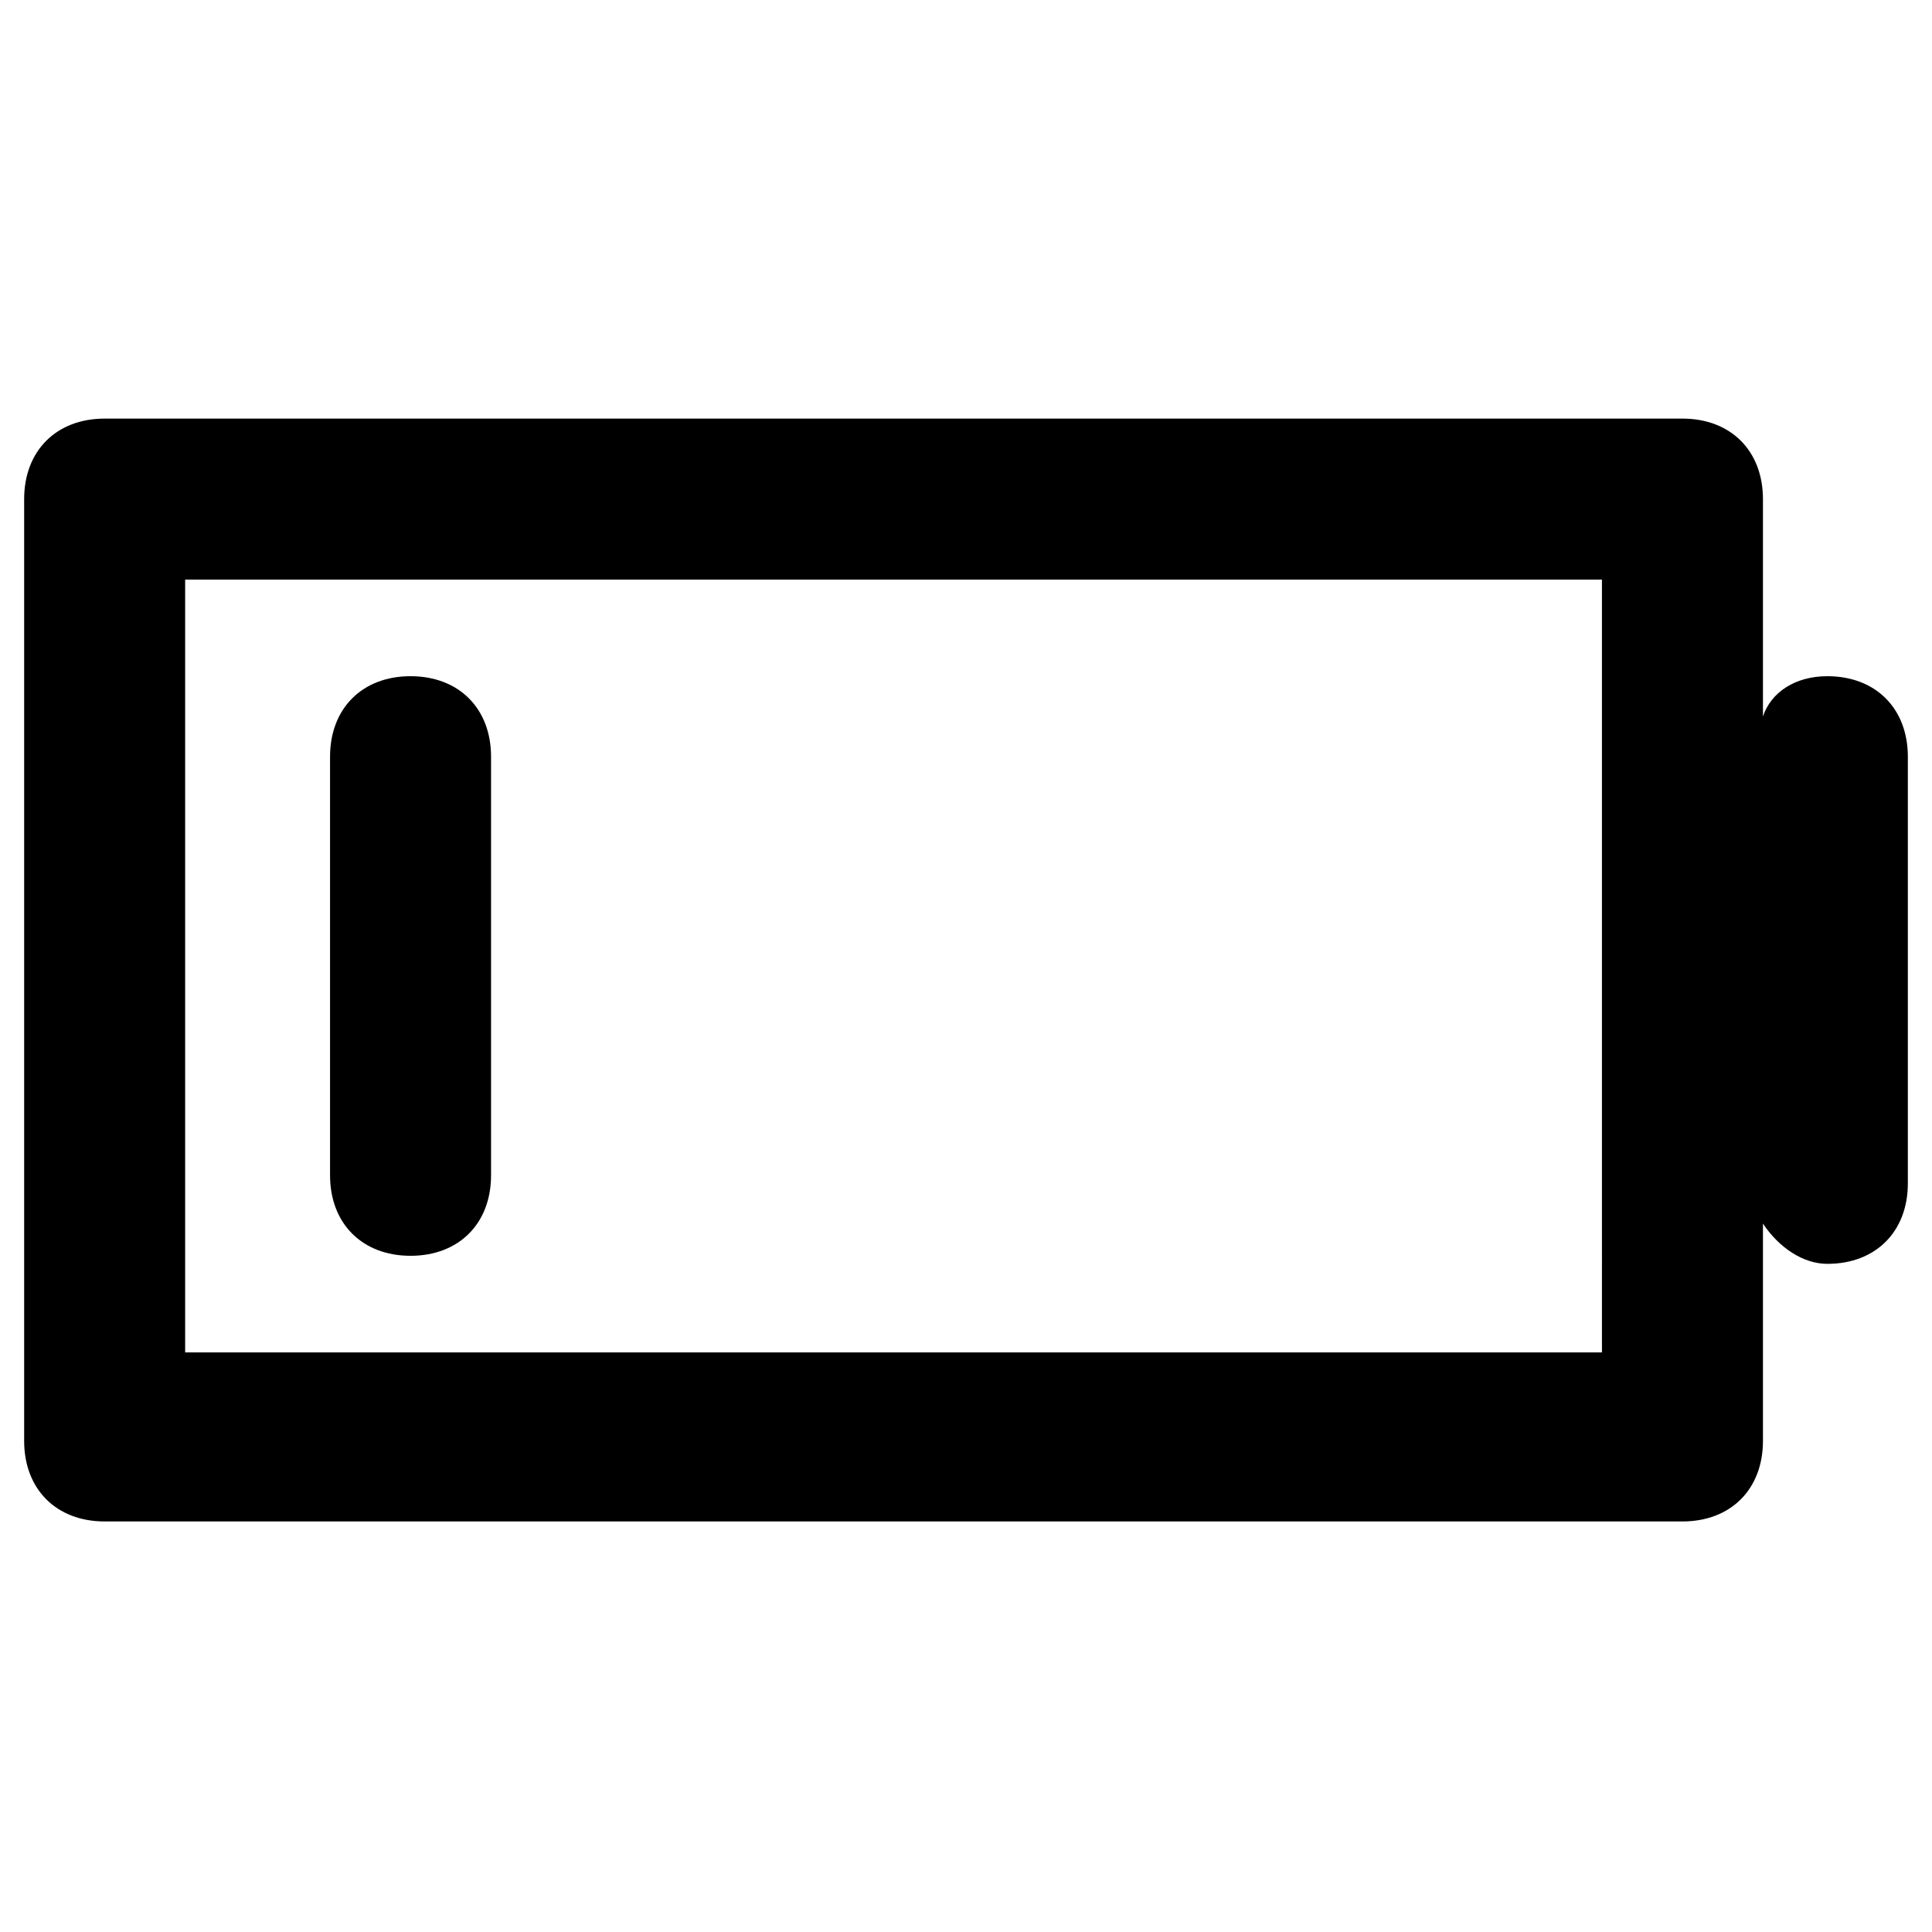 <?xml version="1.0" encoding="utf-8"?>
<!-- Generator: Adobe Illustrator 25.0.0, SVG Export Plug-In . SVG Version: 6.00 Build 0)  -->
<svg version="1.1" id="Calque_1" xmlns="http://www.w3.org/2000/svg" xmlns:xlink="http://www.w3.org/1999/xlink" x="0px" y="0px"
	 viewBox="0 0 24 24" style="enable-background:new 0 0 24 24;" xml:space="preserve">
<g>
	<path d="M22.7,8.4c-0.4,0-0.7,0.2-0.8,0.5V6.2c0-0.6-0.4-1-1-1H1.3c-0.6,0-1,0.4-1,1v11.7c0,0.6,0.4,1,1,1h19.6c0.6,0,1-0.4,1-1
		v-2.7c0.2,0.3,0.5,0.5,0.8,0.5c0.6,0,1-0.4,1-1V9.4C23.7,8.8,23.3,8.4,22.7,8.4z M19.9,16.8H2.3V7.2h17.6V16.8z"/>
	<path d="M5.1,15.6c0.6,0,1-0.4,1-1V9.4c0-0.6-0.4-1-1-1c-0.6,0-1,0.4-1,1v5.2C4.1,15.2,4.5,15.6,5.1,15.6z"/>
</g>
</svg>

